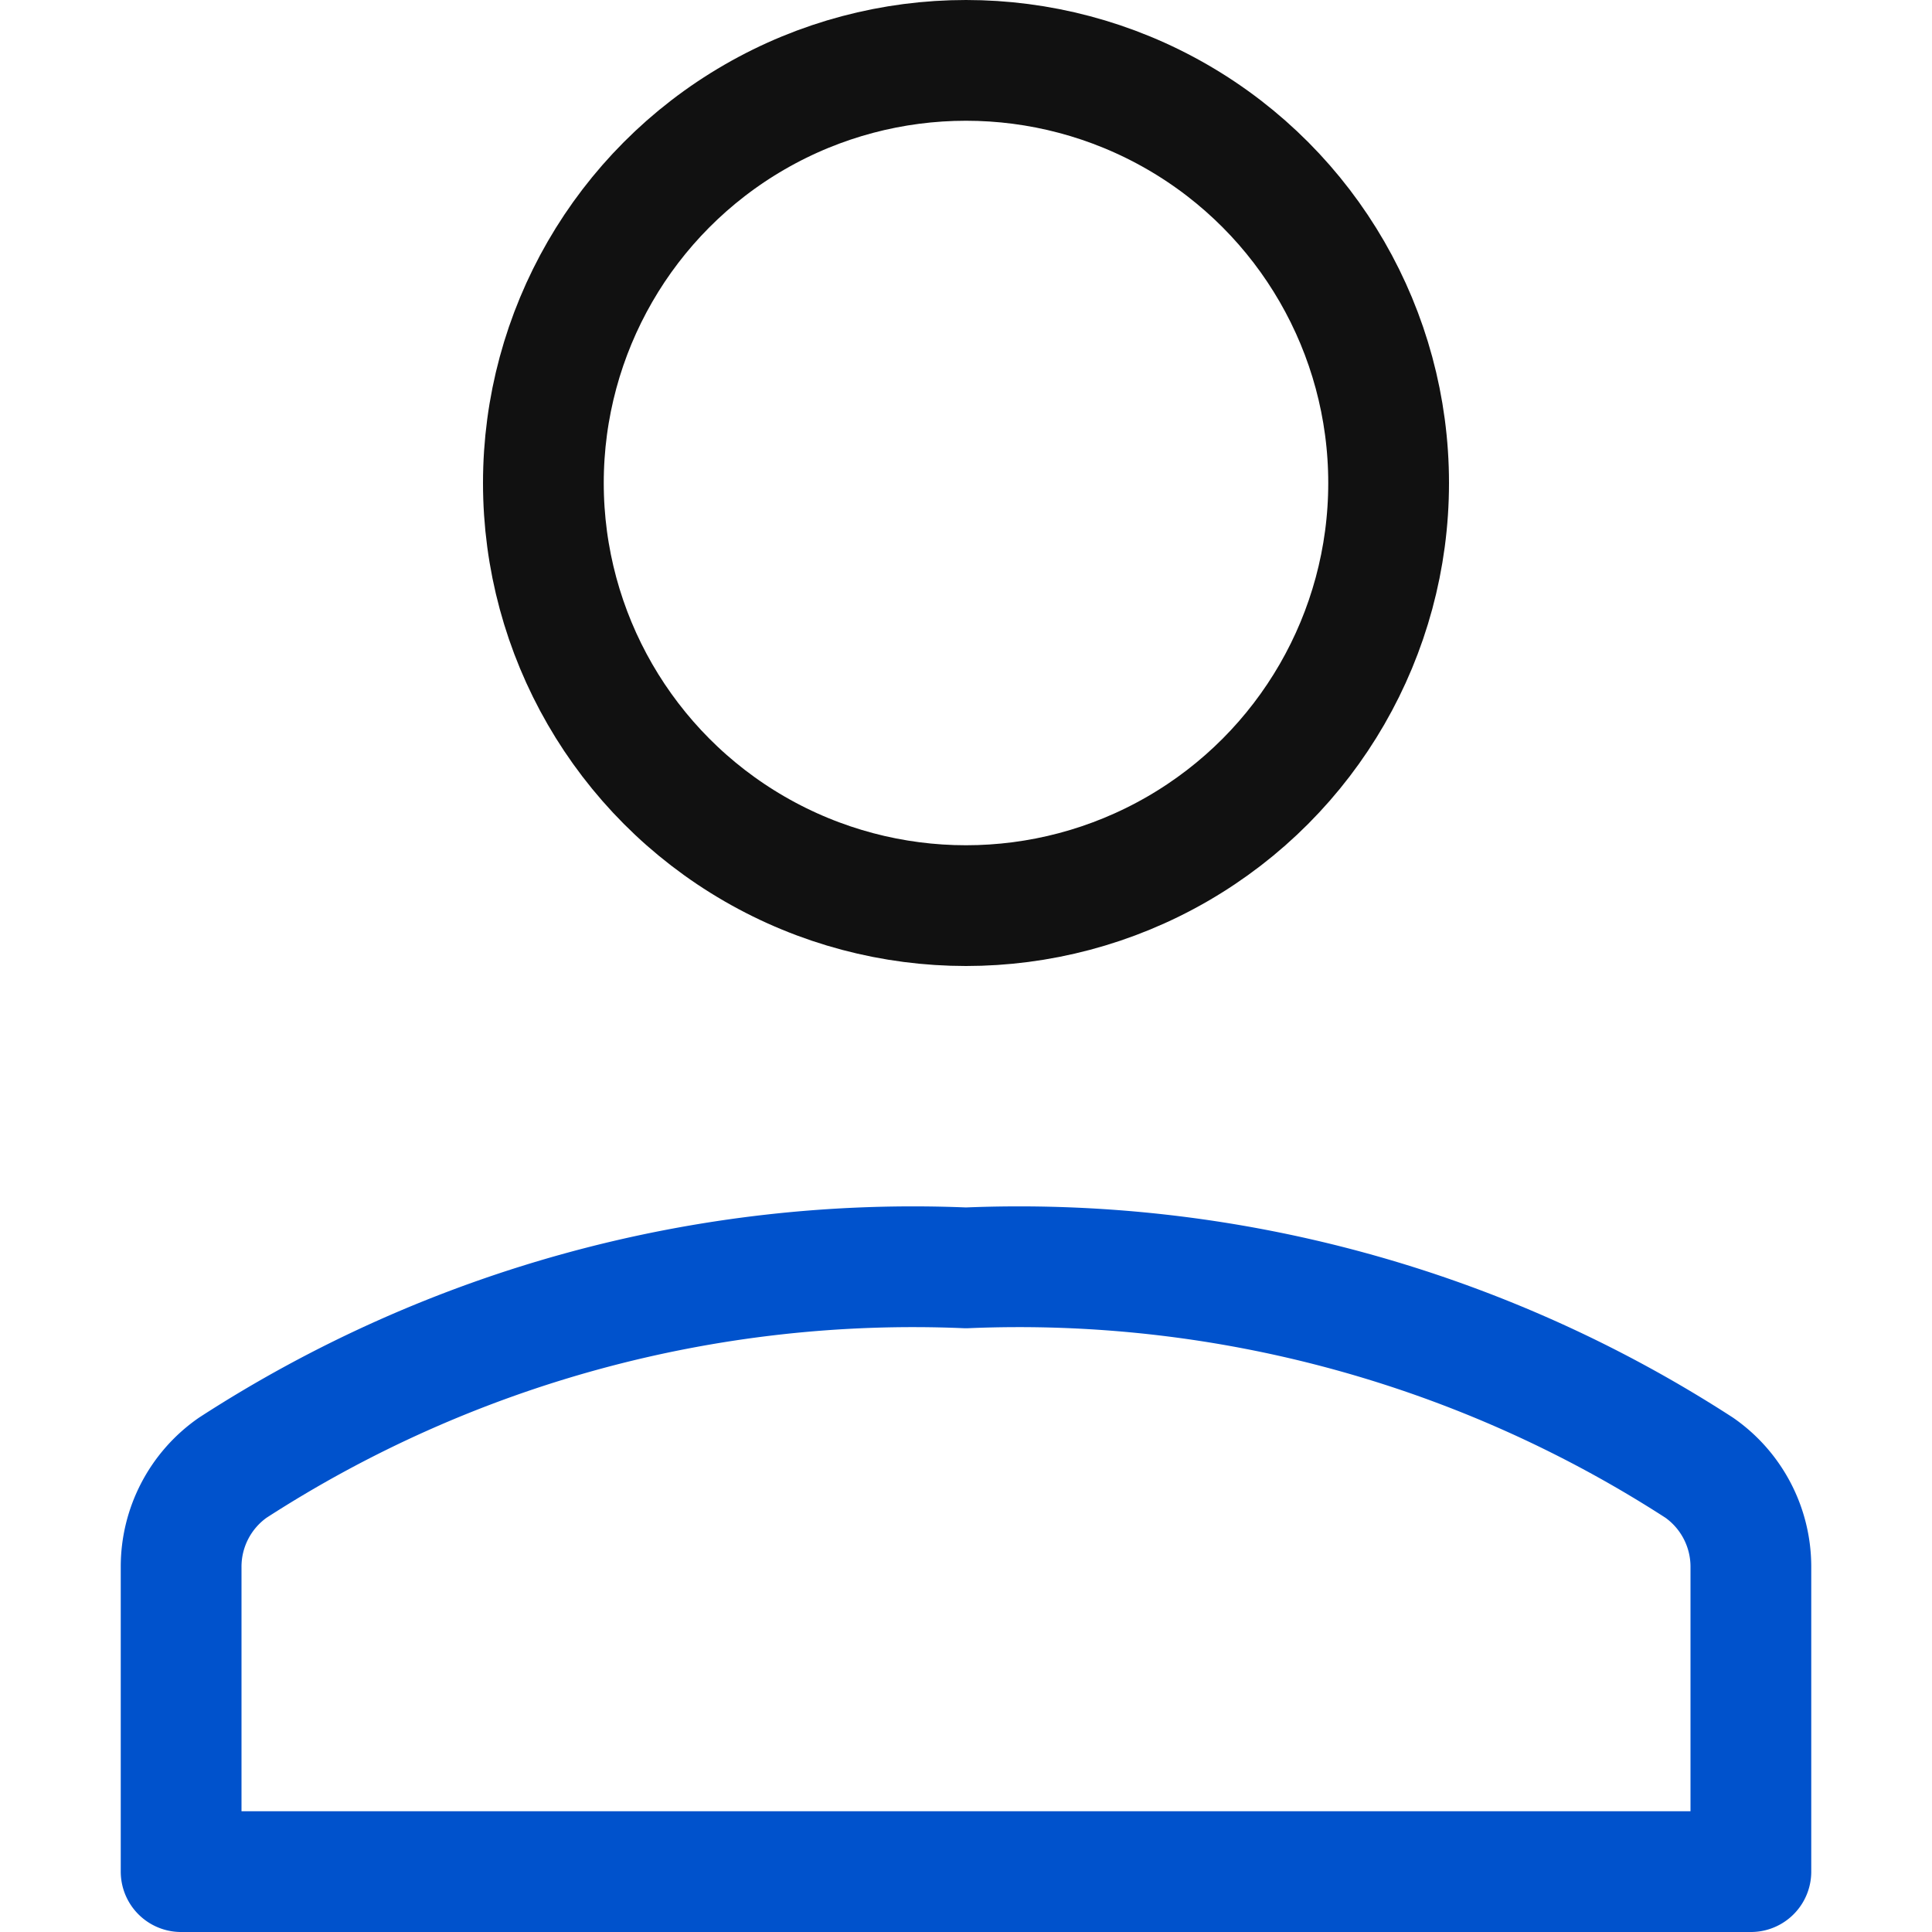 <svg xmlns="http://www.w3.org/2000/svg" x="0" y="0" viewBox="0 0 16 16"><title>single 01</title><g class="nc-icon-wrapper" stroke-width="1" fill="#0052cc" stroke="#0052cc"><g><path data-color="color-2" d="M14.5 12.976a1 1 0 0 0-.426-.82A10.367 10.367 0 0 0 8 10.5a10.367 10.367 0 0 0-6.074 1.656 1 1 0 0 0-.426.82V15.5h13z" fill="none" stroke-linecap="round" stroke-linejoin="round"/><circle cx="8" cy="4" r="3.5" fill="none" stroke="#111111" stroke-linecap="round" stroke-linejoin="round"/></g></g></svg>
